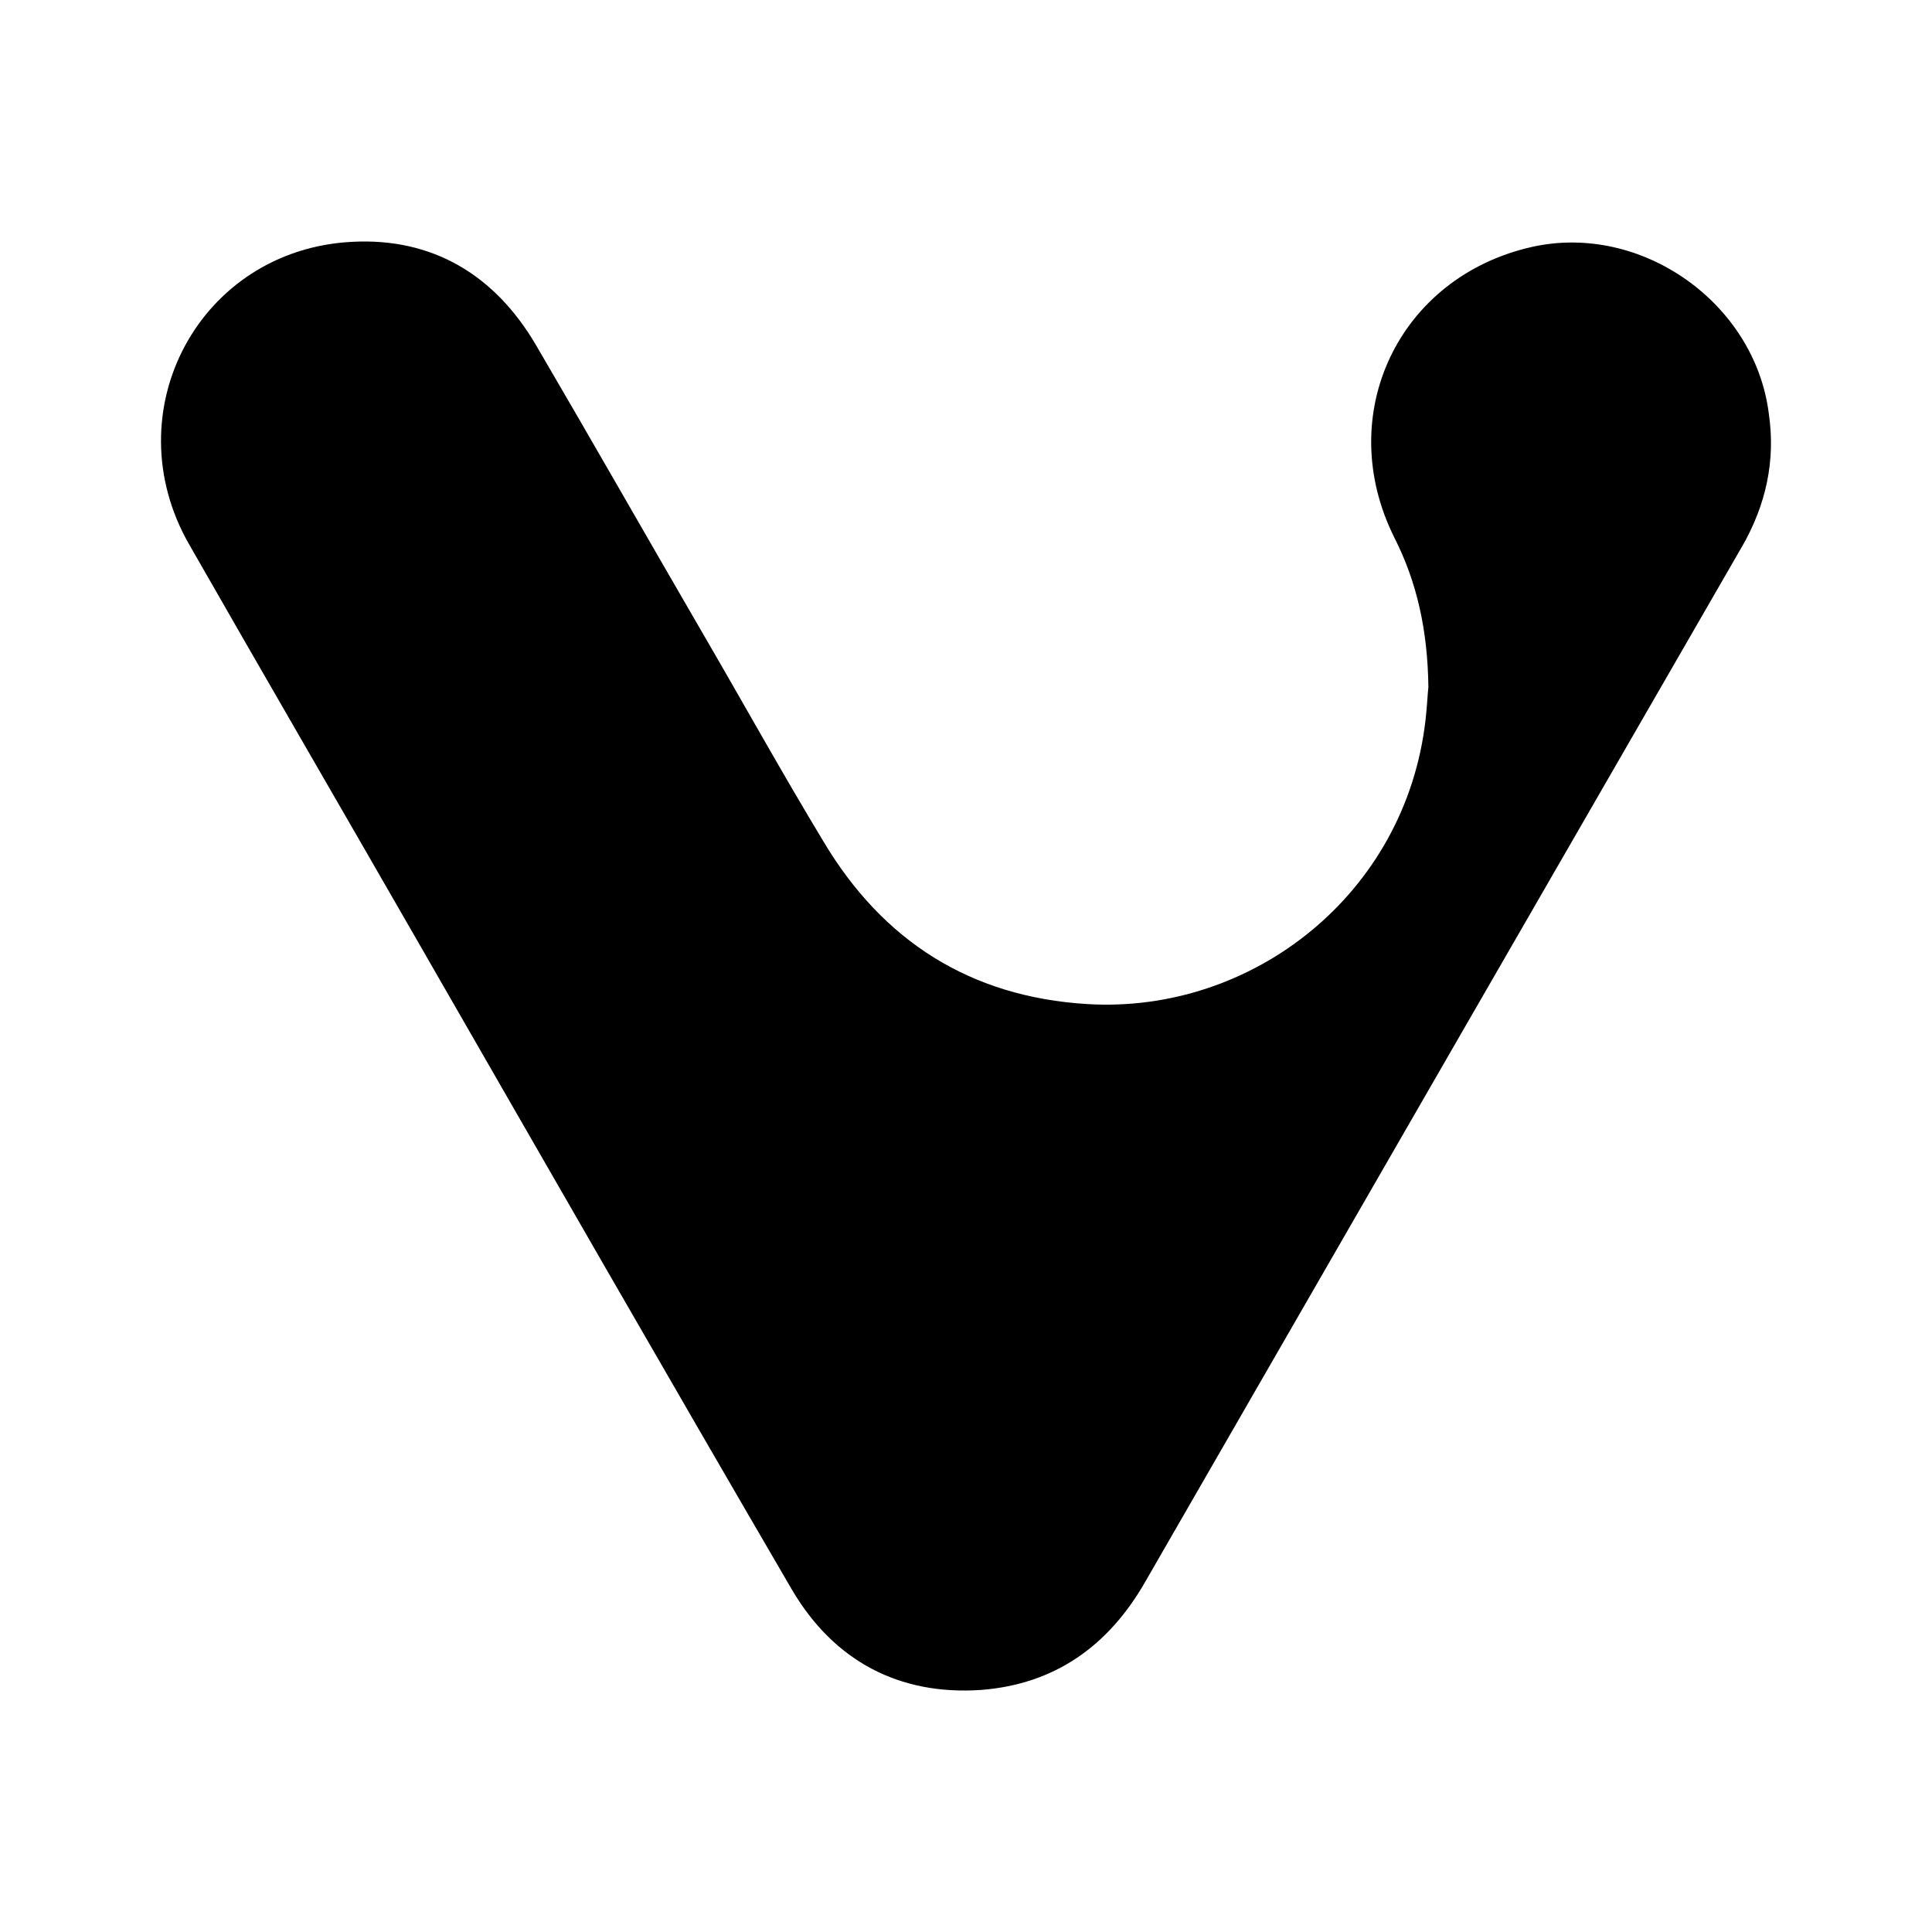 <svg xmlns="http://www.w3.org/2000/svg" xmlns:svg="http://www.w3.org/2000/svg" width="24" height="24" viewBox="0 0 24 24"><path style="fill:#000" id="path2140" d="M 21.638,6.793 C 19.168,11.075 16.698,15.357 14.228,19.647 13.771,20.447 13.103,20.922 12.188,20.993 11.169,21.063 10.36,20.632 9.841,19.753 8.277,17.071 6.729,14.372 5.182,11.682 4.242,10.046 3.292,8.411 2.352,6.767 1.402,5.114 2.475,3.101 4.374,3.004 5.376,2.951 6.149,3.417 6.659,4.288 7.354,5.475 8.039,6.679 8.734,7.875 9.235,8.736 9.718,9.607 10.228,10.451 c 0.738,1.24 1.828,1.934 3.279,2.022 2.048,0.123 3.956,-1.363 4.202,-3.534 0.018,-0.158 0.026,-0.325 0.035,-0.404 -0.009,-0.703 -0.141,-1.301 -0.422,-1.855 -0.765,-1.53 0.053,-3.244 1.714,-3.614 1.354,-0.299 2.76,0.695 2.936,2.066 0.088,0.589 -0.035,1.143 -0.334,1.662 z"/></svg>